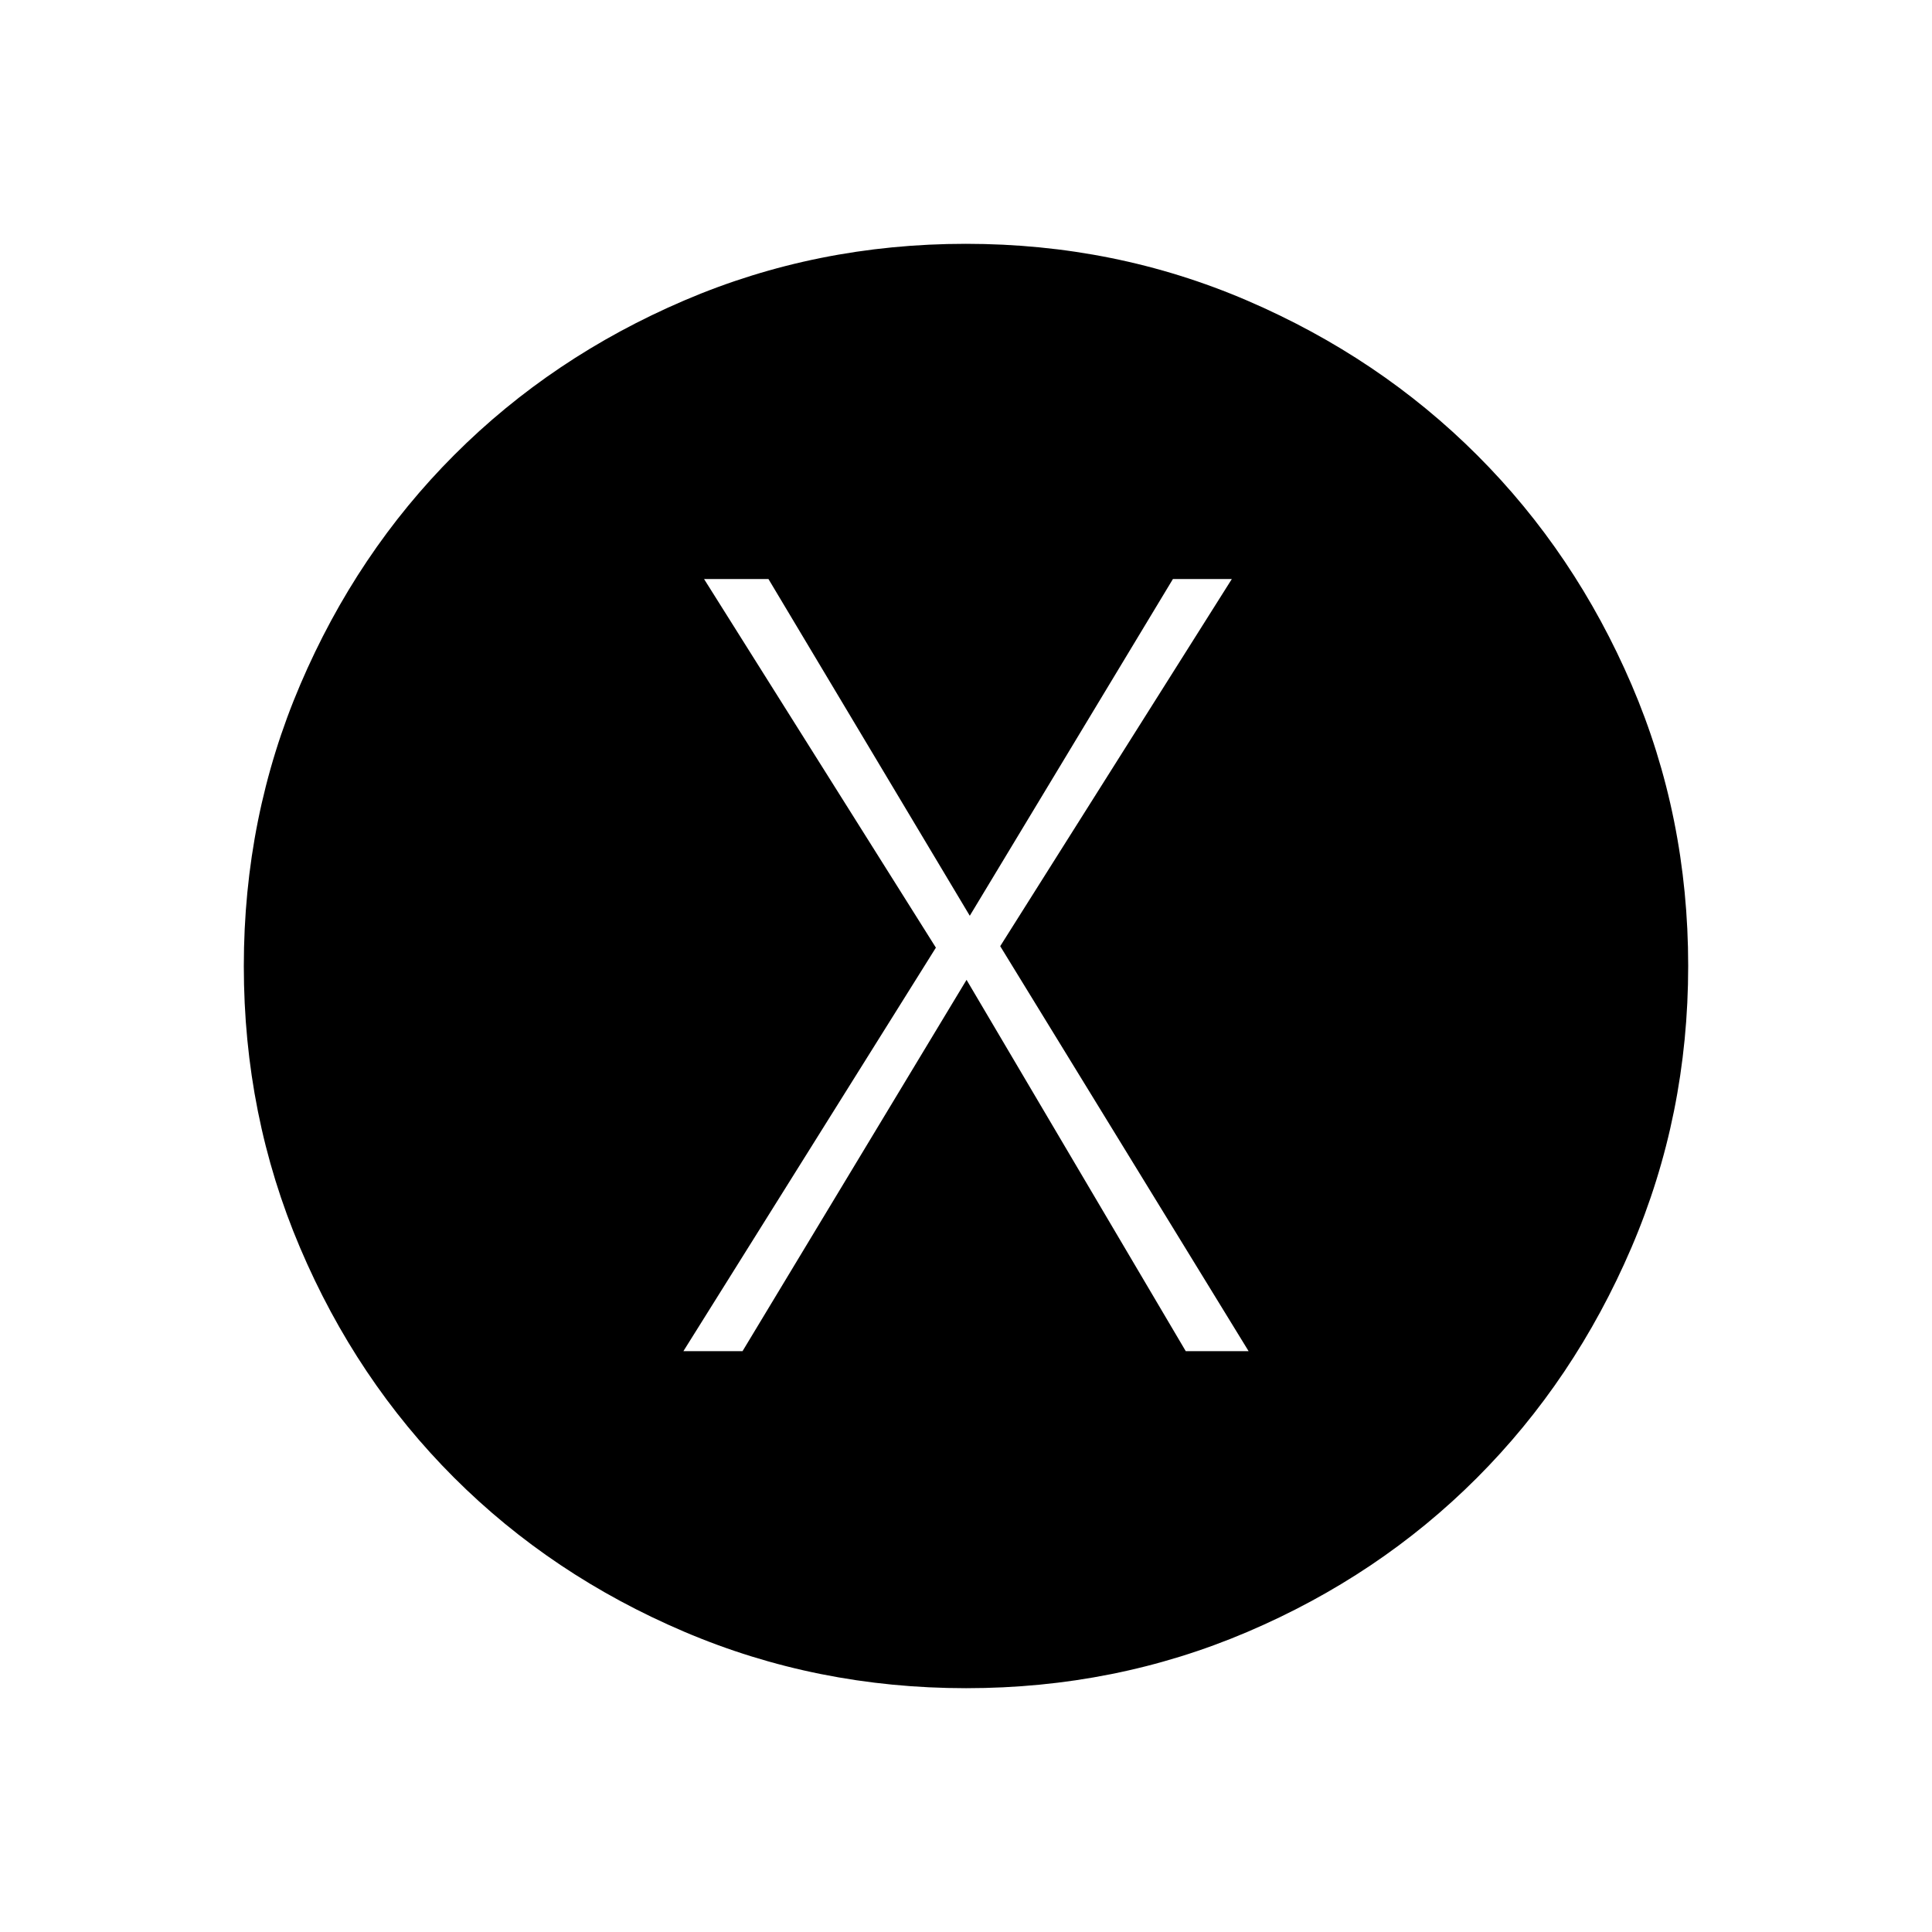 <svg xmlns="http://www.w3.org/2000/svg" height="48" viewBox="0 -960 960 960" width="48"><path d="M339.58-288.62h29.38l111.31-184.5 108.92 184.5h31.23L497-489.85l115.08-182.42h-29.27L481.88-504.96 381.85-672.27h-32l115.19 183.15-125.46 200.5Zm140.48 167.47q-74.27 0-140.09-28.06-65.82-28.05-114.4-76.61-48.57-48.56-76.49-114.24-27.93-65.68-27.93-139.88 0-74.27 28.06-139.9 28.05-65.63 76.61-114.2 48.56-48.58 114.24-76.69 65.68-28.12 139.88-28.12 74.27 0 139.9 28.25 65.63 28.25 114.2 76.81 48.58 48.56 76.69 114.04 28.12 65.49 28.12 139.69 0 74.27-28.25 140.09-28.25 65.82-76.81 114.4-48.56 48.57-114.04 76.49-65.49 27.93-139.69 27.93Z"/></svg>